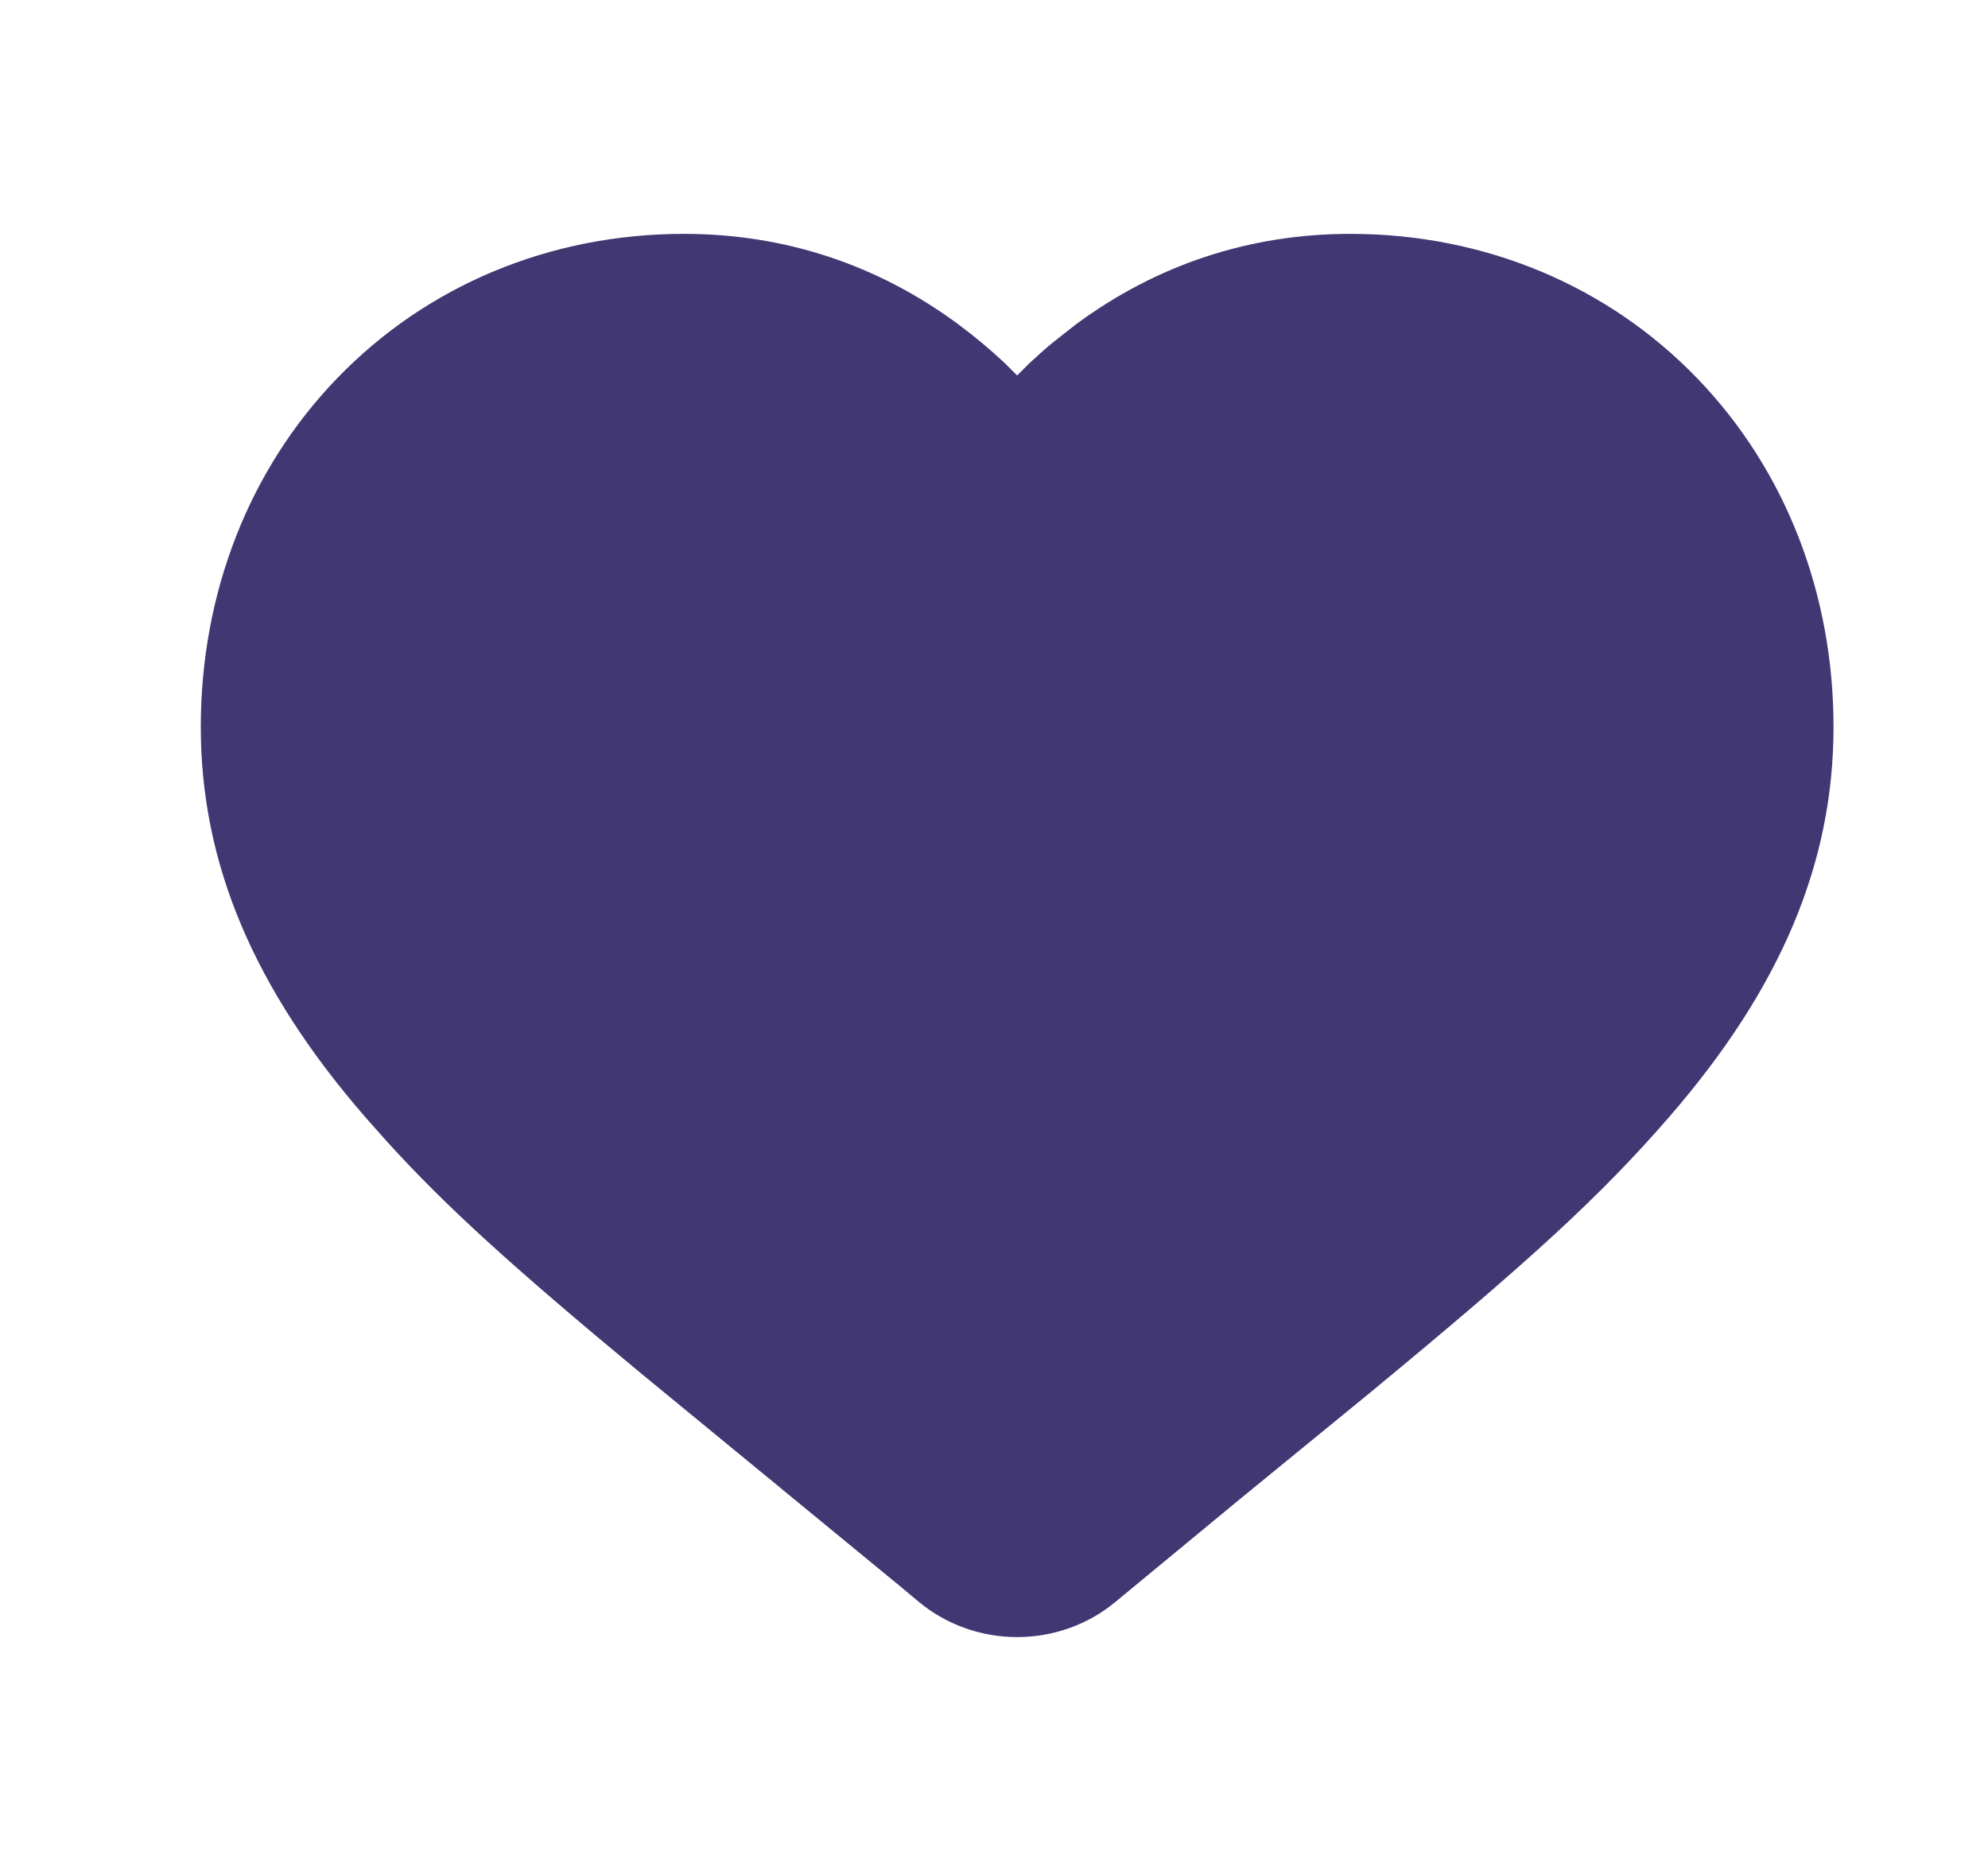 <svg width="17" height="16" viewBox="0 0 17 16" fill="none" xmlns="http://www.w3.org/2000/svg">
<path d="M11.548 2C10.686 2 9.891 2.263 9.199 2.775L8.997 2.934C8.931 2.989 8.867 3.047 8.803 3.106L8.698 3.211L8.593 3.106C8.466 2.987 8.334 2.877 8.197 2.775C7.505 2.263 6.71 2 5.848 2C4.705 2 3.648 2.44 2.88 3.238C2.128 4.018 1.717 5.077 1.717 6.216C1.717 7.386 2.171 8.453 3.118 9.547L3.306 9.759C3.813 10.318 4.383 10.834 5.471 11.736L7.714 13.579C7.76 13.618 7.807 13.657 7.855 13.697C8.088 13.892 8.388 14 8.698 14C9.008 14 9.308 13.892 9.541 13.697L10.598 12.824L11.717 11.909C13.086 10.779 13.686 10.23 14.278 9.547C15.225 8.453 15.679 7.386 15.679 6.216C15.679 5.077 15.268 4.018 14.516 3.238C13.748 2.44 12.691 2 11.548 2Z" fill="#413773"/>
</svg>
